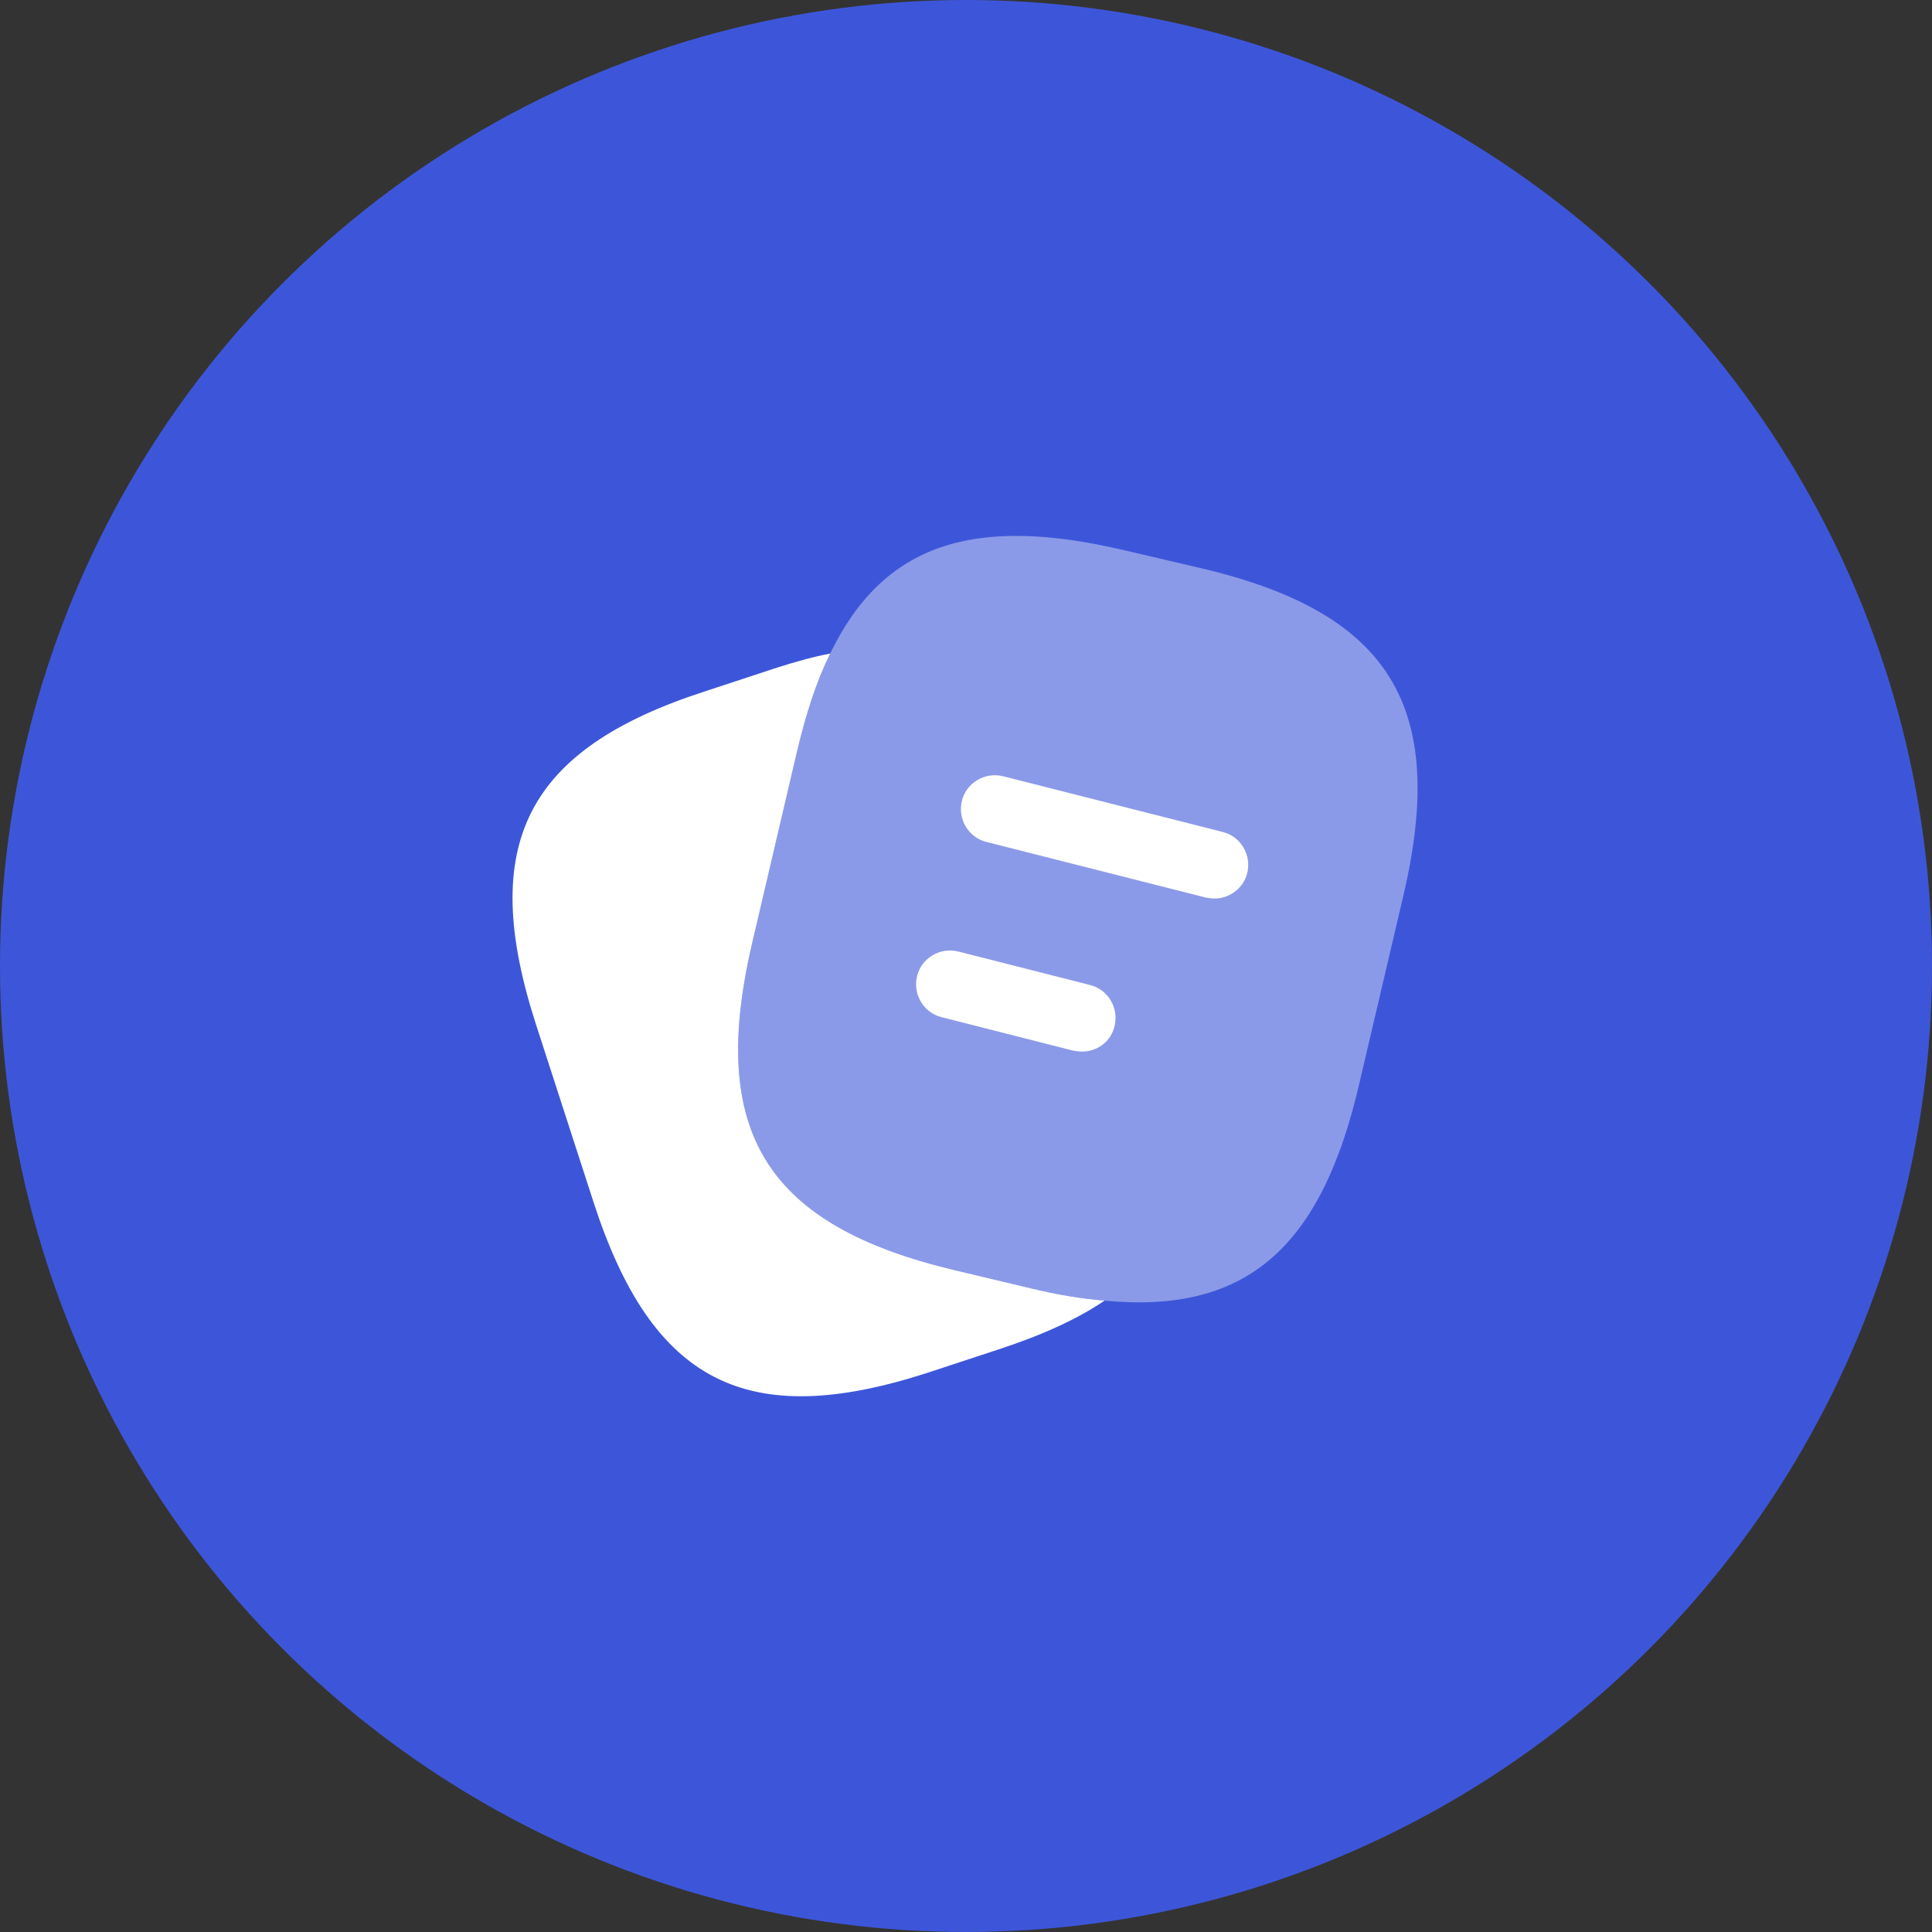 <svg width="64" height="64" viewBox="0 0 64 64" fill="none" xmlns="http://www.w3.org/2000/svg">
<rect x="0" y="0" width="64" height="64" fill="#333333" stroke="none"/>
<circle cx="32" cy="32" r="32" fill="#3D56D9"/>
<path opacity="0.4" d="M46.49 29.66L45.02 35.93C43.76 41.345 41.27 43.535 36.59 43.085C35.84 43.025 35.03 42.89 34.16 42.68L31.64 42.08C25.385 40.595 23.45 37.505 24.92 31.235L26.39 24.95C26.69 23.675 27.05 22.565 27.5 21.65C29.255 18.02 32.24 17.045 37.25 18.23L39.755 18.815C46.04 20.285 47.96 23.39 46.49 29.66Z" fill="white"/>
<path d="M36.59 43.085C35.66 43.715 34.489 44.24 33.065 44.705L30.695 45.485C24.739 47.405 21.605 45.8 19.669 39.845L17.75 33.92C15.829 27.965 17.419 24.815 23.375 22.895L25.744 22.115C26.36 21.92 26.945 21.755 27.5 21.65C27.049 22.565 26.689 23.675 26.39 24.95L24.919 31.235C23.45 37.505 25.384 40.595 31.64 42.08L34.16 42.68C35.029 42.89 35.84 43.025 36.59 43.085Z" fill="white"/>
<path d="M40.235 29.765C40.145 29.765 40.055 29.75 39.95 29.735L32.675 27.89C32.075 27.74 31.715 27.125 31.865 26.525C32.015 25.925 32.63 25.565 33.23 25.715L40.505 27.56C41.105 27.71 41.465 28.325 41.315 28.925C41.195 29.42 40.73 29.765 40.235 29.765Z" fill="white"/>
<path d="M35.84 34.835C35.75 34.835 35.66 34.82 35.555 34.805L31.19 33.695C30.59 33.545 30.23 32.93 30.38 32.33C30.53 31.73 31.145 31.37 31.745 31.52L36.11 32.63C36.71 32.78 37.07 33.395 36.92 33.995C36.8 34.505 36.35 34.835 35.84 34.835Z" fill="white"/>
</svg>
